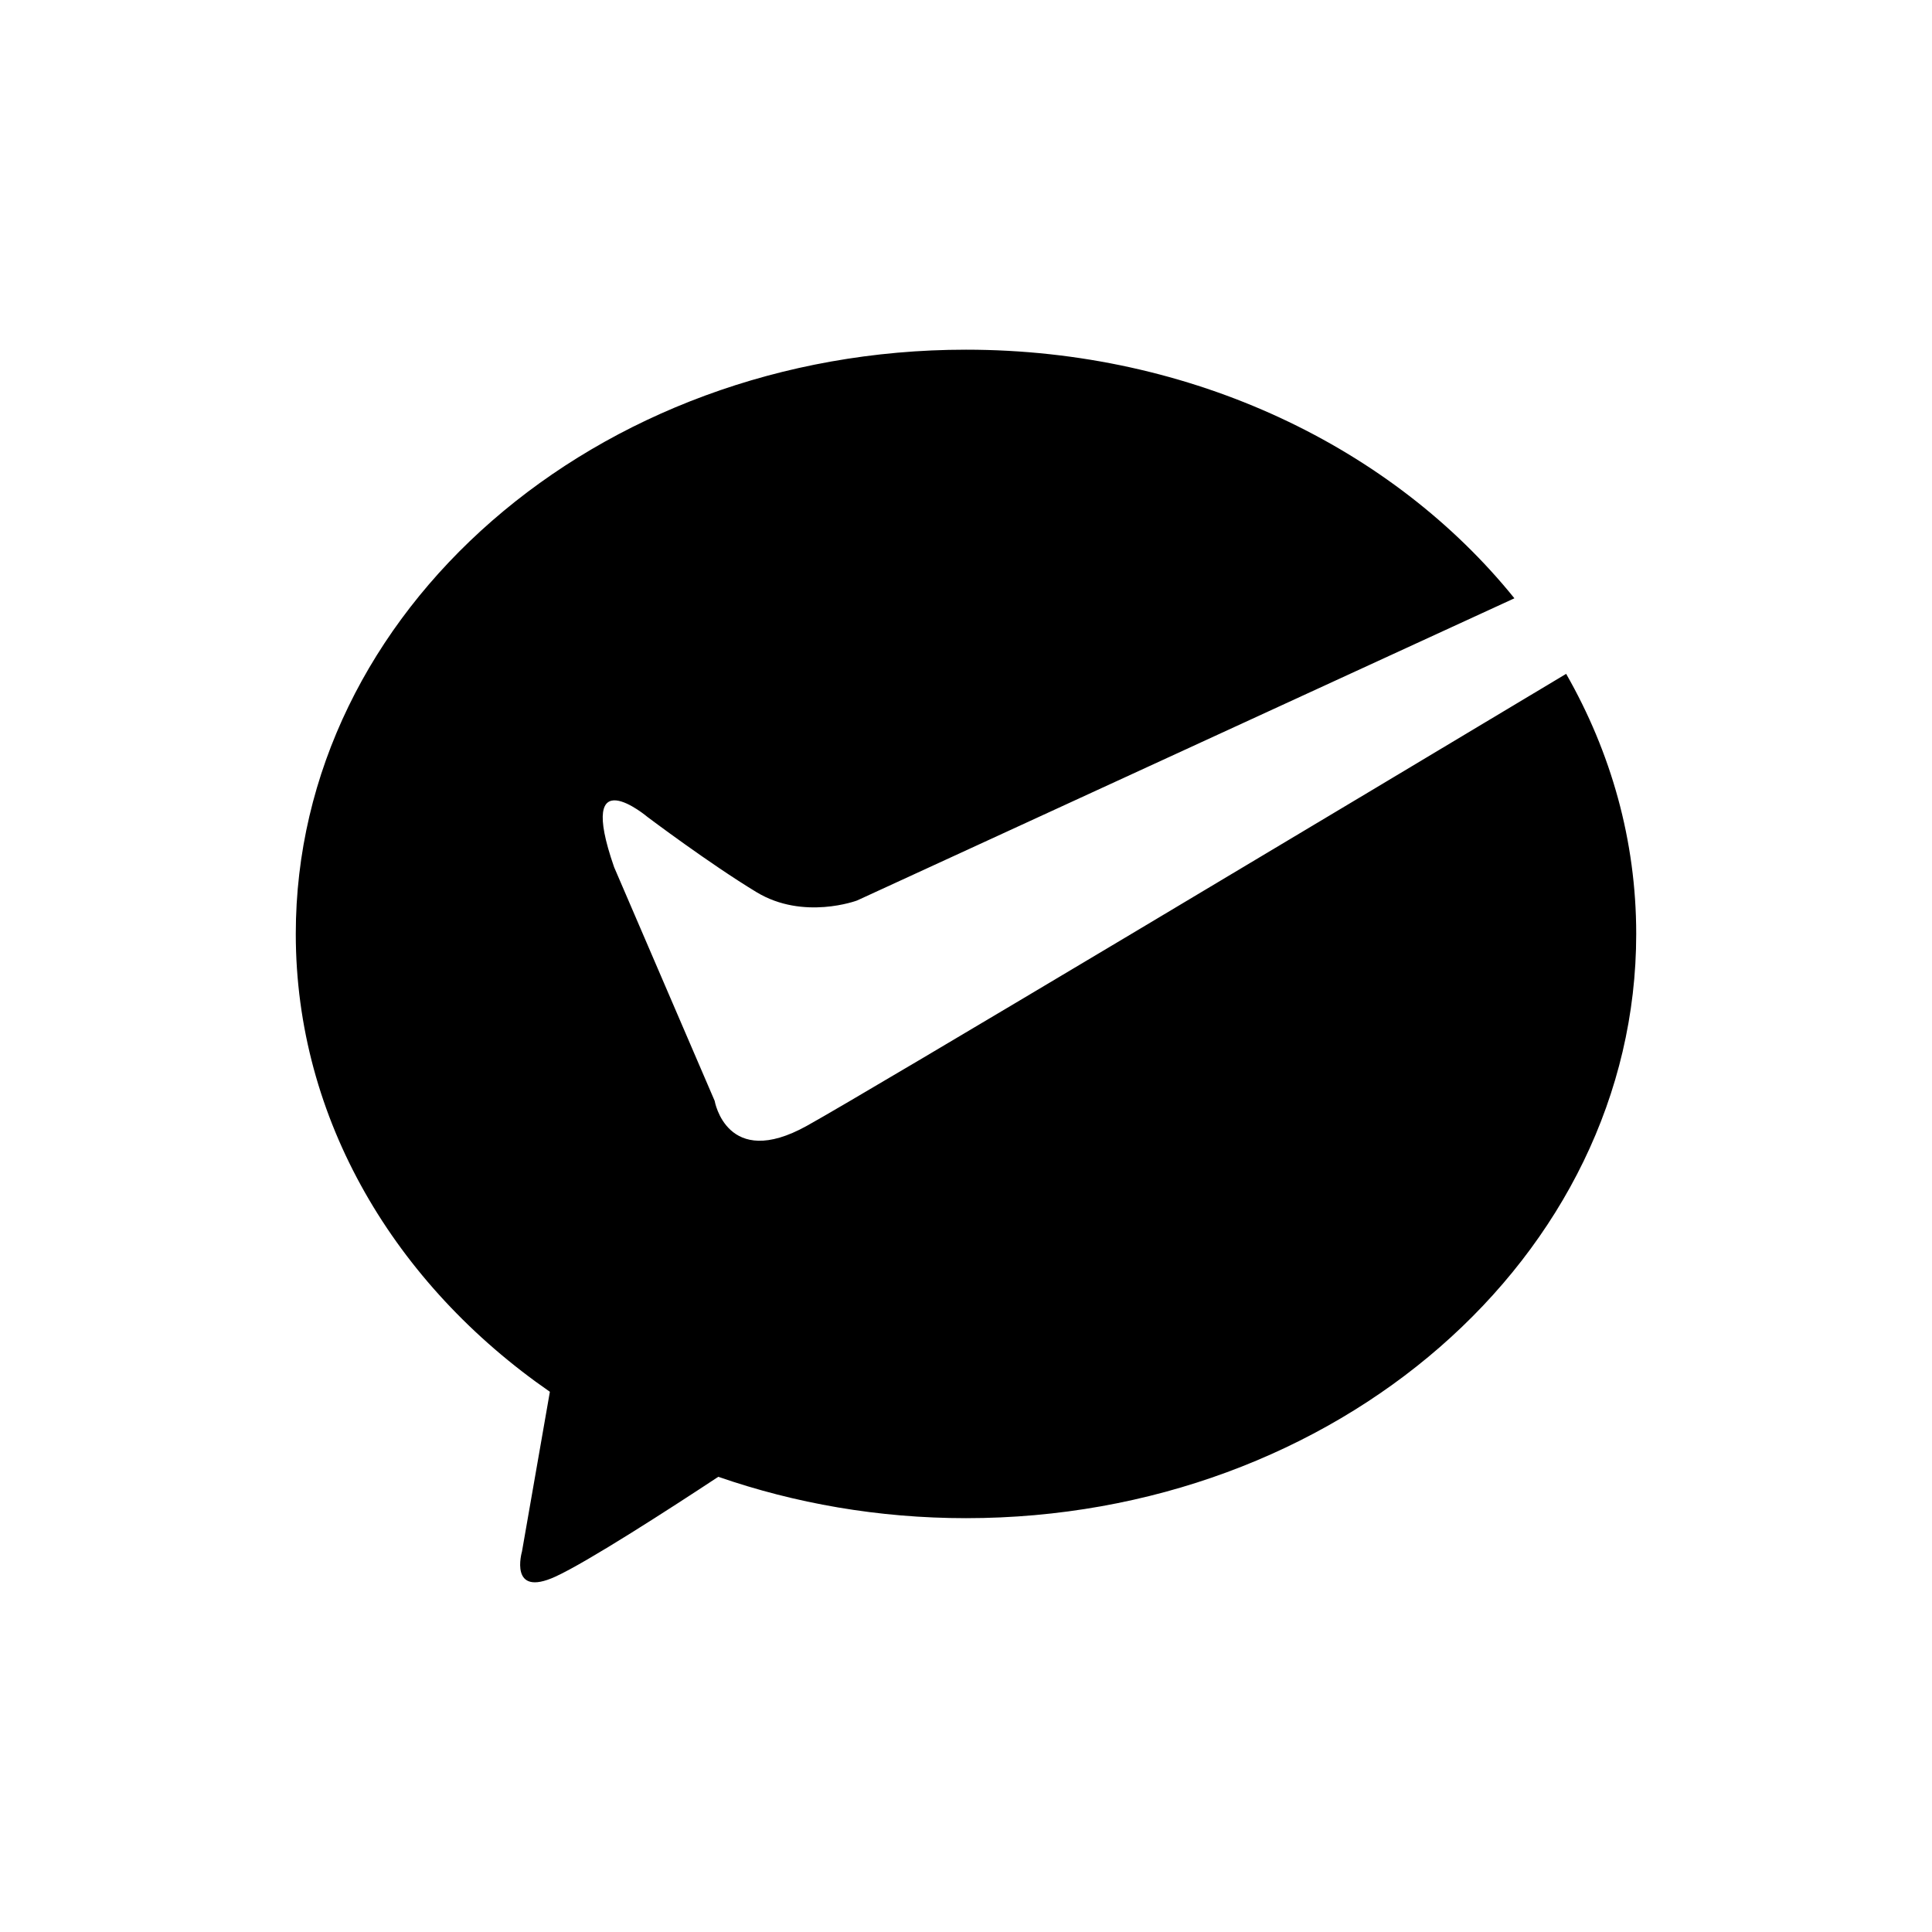 <?xml version="1.0" standalone="no"?><!DOCTYPE svg PUBLIC "-//W3C//DTD SVG 1.1//EN" "http://www.w3.org/Graphics/SVG/1.1/DTD/svg11.dtd"><svg t="1490891664464" class="icon" style="" viewBox="0 0 1024 1024" version="1.1" xmlns="http://www.w3.org/2000/svg" p-id="3558" xmlns:xlink="http://www.w3.org/1999/xlink" width="200" height="200"><defs><style type="text/css"></style></defs><path d="M427.621 596.727c-42.525 23.615-48.835-13.255-48.835-13.255l-53.295-123.87c-20.5-58.86 17.75-26.545 17.75-26.545s32.825 24.735 57.735 39.81c24.895 15.07 53.275 4.42 53.275 4.42l348.416-160.178c-64.28-79.673-170.47-131.765-290.686-131.765-196.185 0-355.211 138.635-355.211 309.653 0 98.375 52.66 185.925 134.675 242.676l-14.79 84.69c0 0-7.21 24.73 17.78 13.26 17.03-7.82 60.44-35.84 86.28-52.89 40.63 14.095 84.89 21.93 131.285 21.93 196.171 0 355.231-138.635 355.231-309.661 0-49.54-13.4-96.32-37.135-137.845C719.082 423.681 460.891 578.292 427.621 596.727L427.621 596.727 427.621 596.727z" p-id="3559"></path></svg>